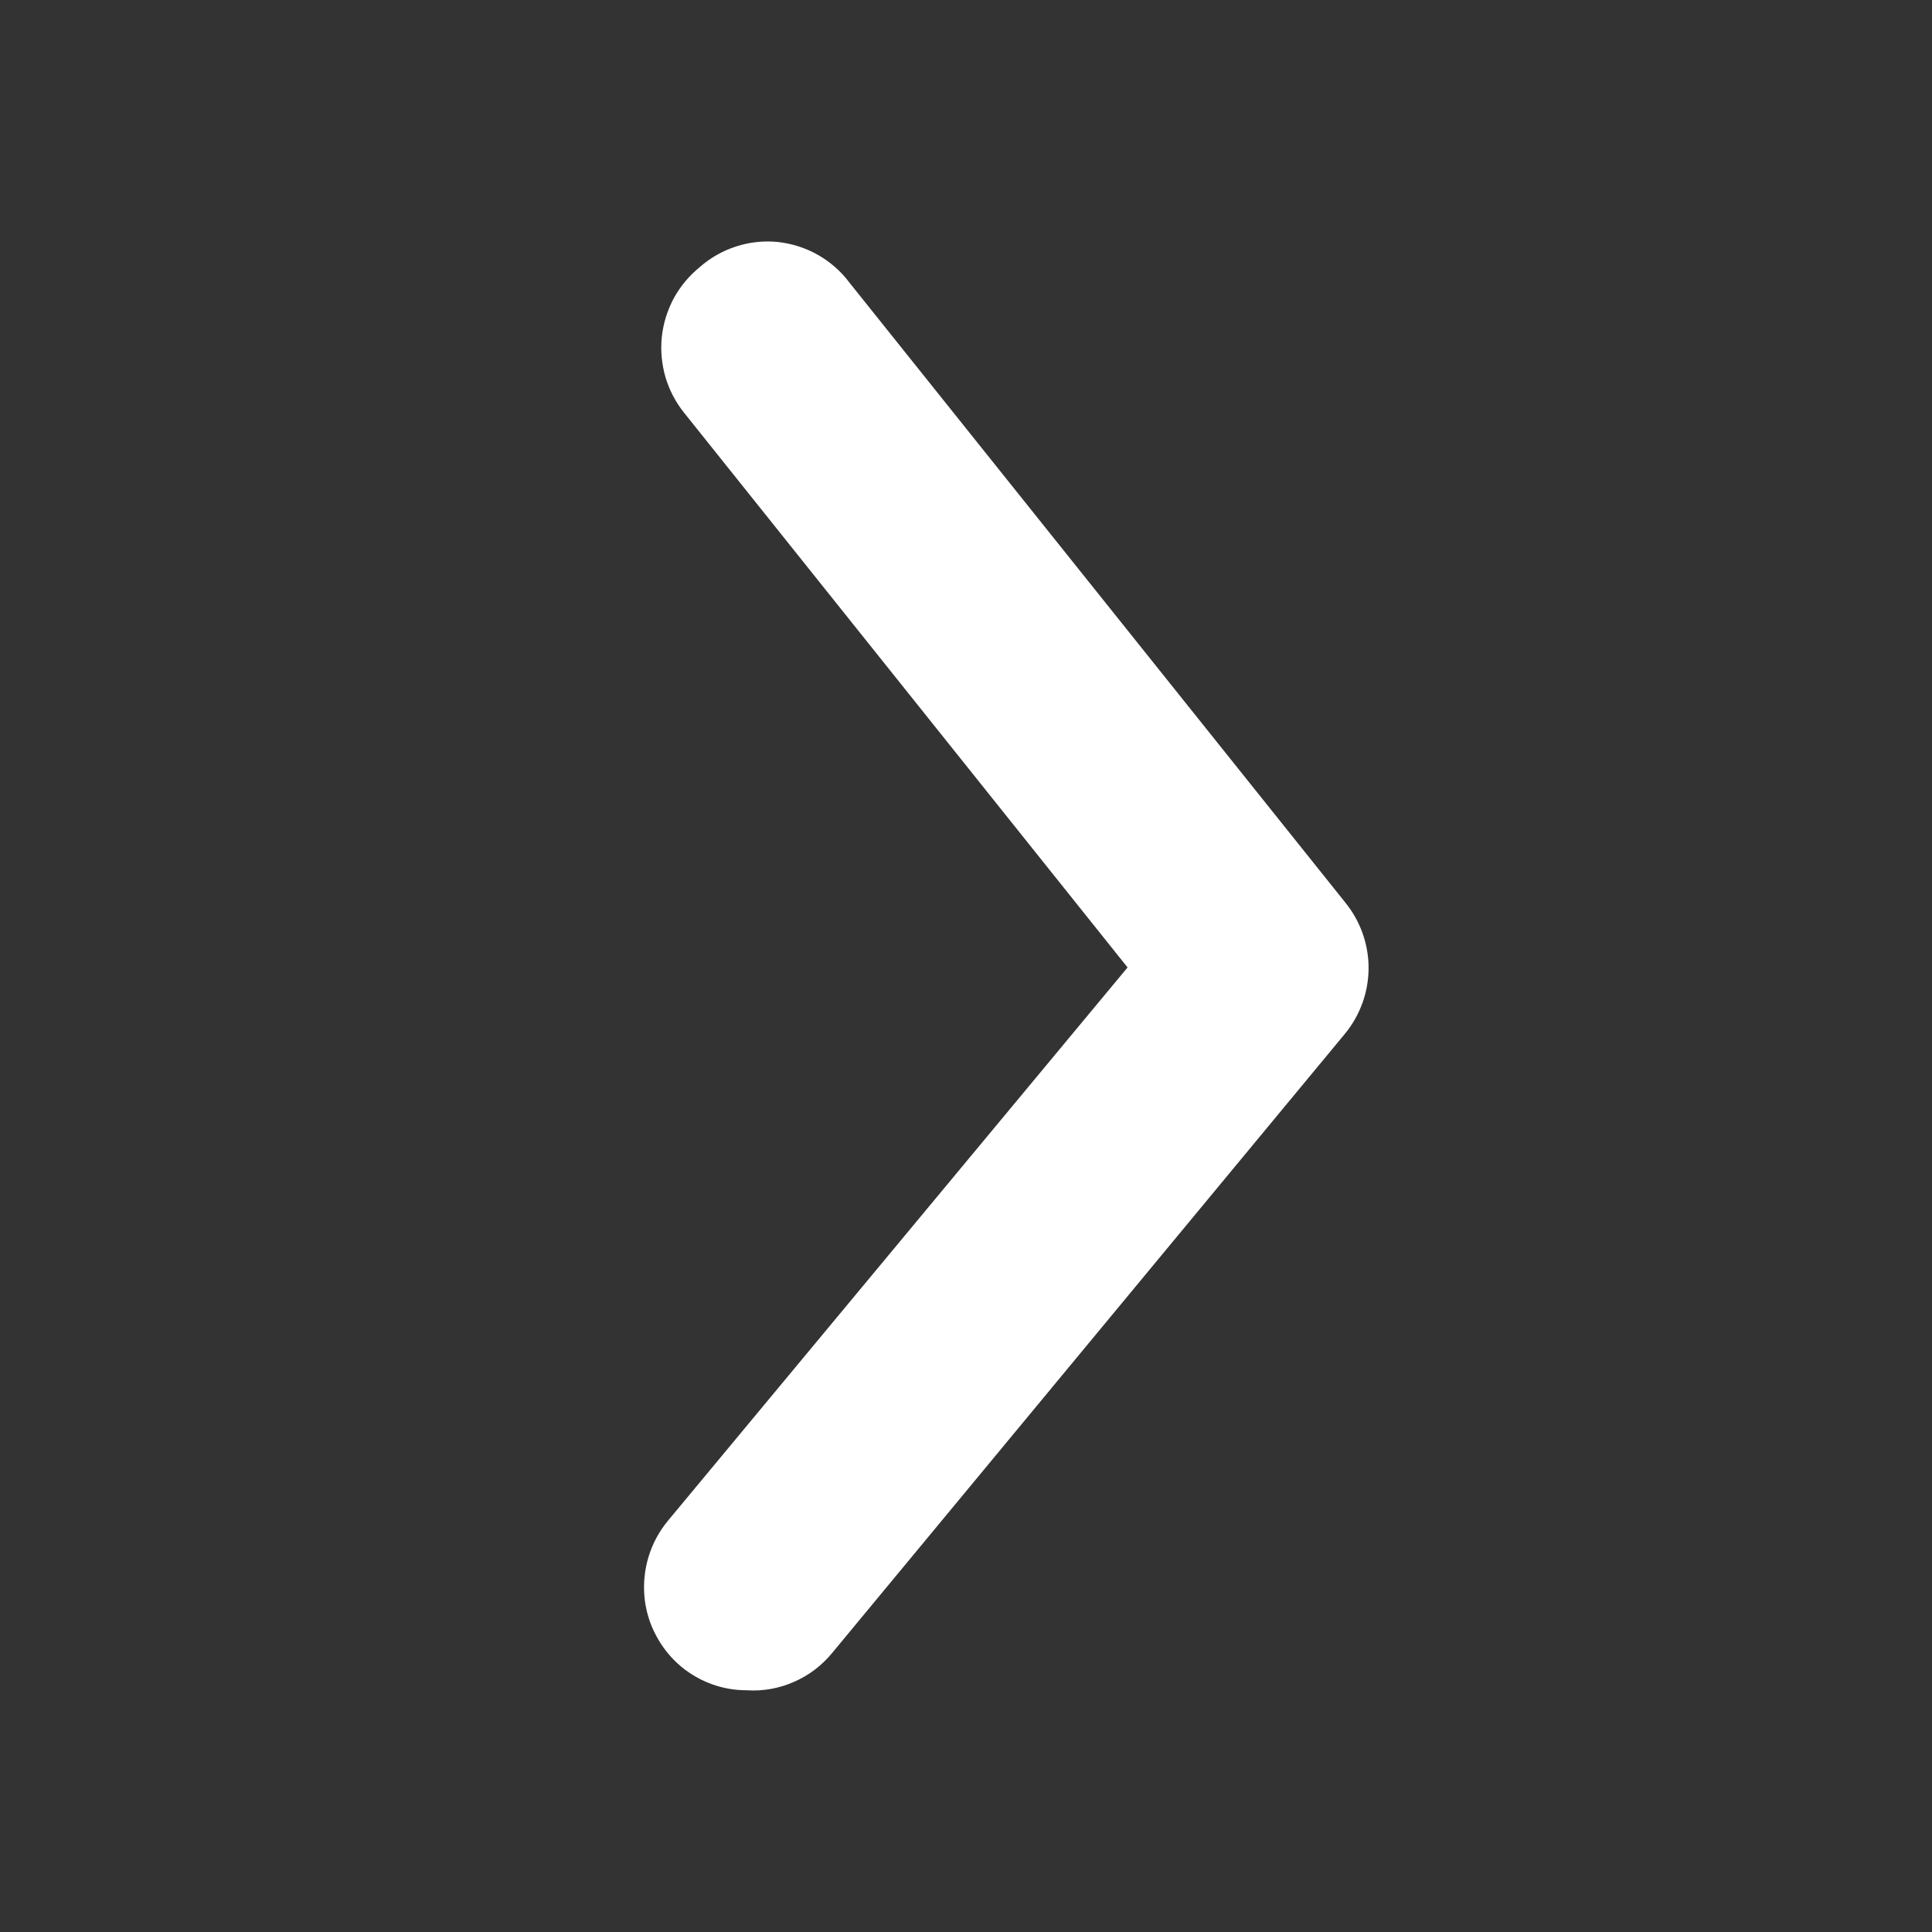 <svg width="16" height="16" viewBox="0 0 16 16" fill="none" xmlns="http://www.w3.org/2000/svg">
<rect x="0" y="0" width="16" height="16" fill="#333333" stroke="none"/>
<g id="arrow-ios-forward">
<path id="Vector" d="M6.185 13.998C5.986 13.999 5.794 13.929 5.641 13.802C5.555 13.73 5.484 13.642 5.432 13.542C5.379 13.443 5.347 13.334 5.337 13.222C5.327 13.11 5.339 12.997 5.372 12.889C5.405 12.782 5.459 12.682 5.53 12.596L9.338 8.012L5.666 3.419C5.596 3.332 5.543 3.231 5.511 3.123C5.48 3.015 5.469 2.901 5.481 2.789C5.493 2.677 5.527 2.569 5.58 2.47C5.634 2.371 5.707 2.284 5.794 2.213C5.882 2.135 5.985 2.077 6.096 2.041C6.208 2.005 6.326 1.992 6.442 2.004C6.559 2.017 6.672 2.053 6.774 2.111C6.876 2.169 6.965 2.247 7.035 2.341L11.14 7.473C11.265 7.626 11.334 7.818 11.334 8.016C11.334 8.214 11.265 8.406 11.14 8.559L6.89 13.691C6.805 13.794 6.697 13.876 6.574 13.929C6.452 13.983 6.318 14.007 6.185 13.998Z" fill="white"/>
</g>
</svg>
